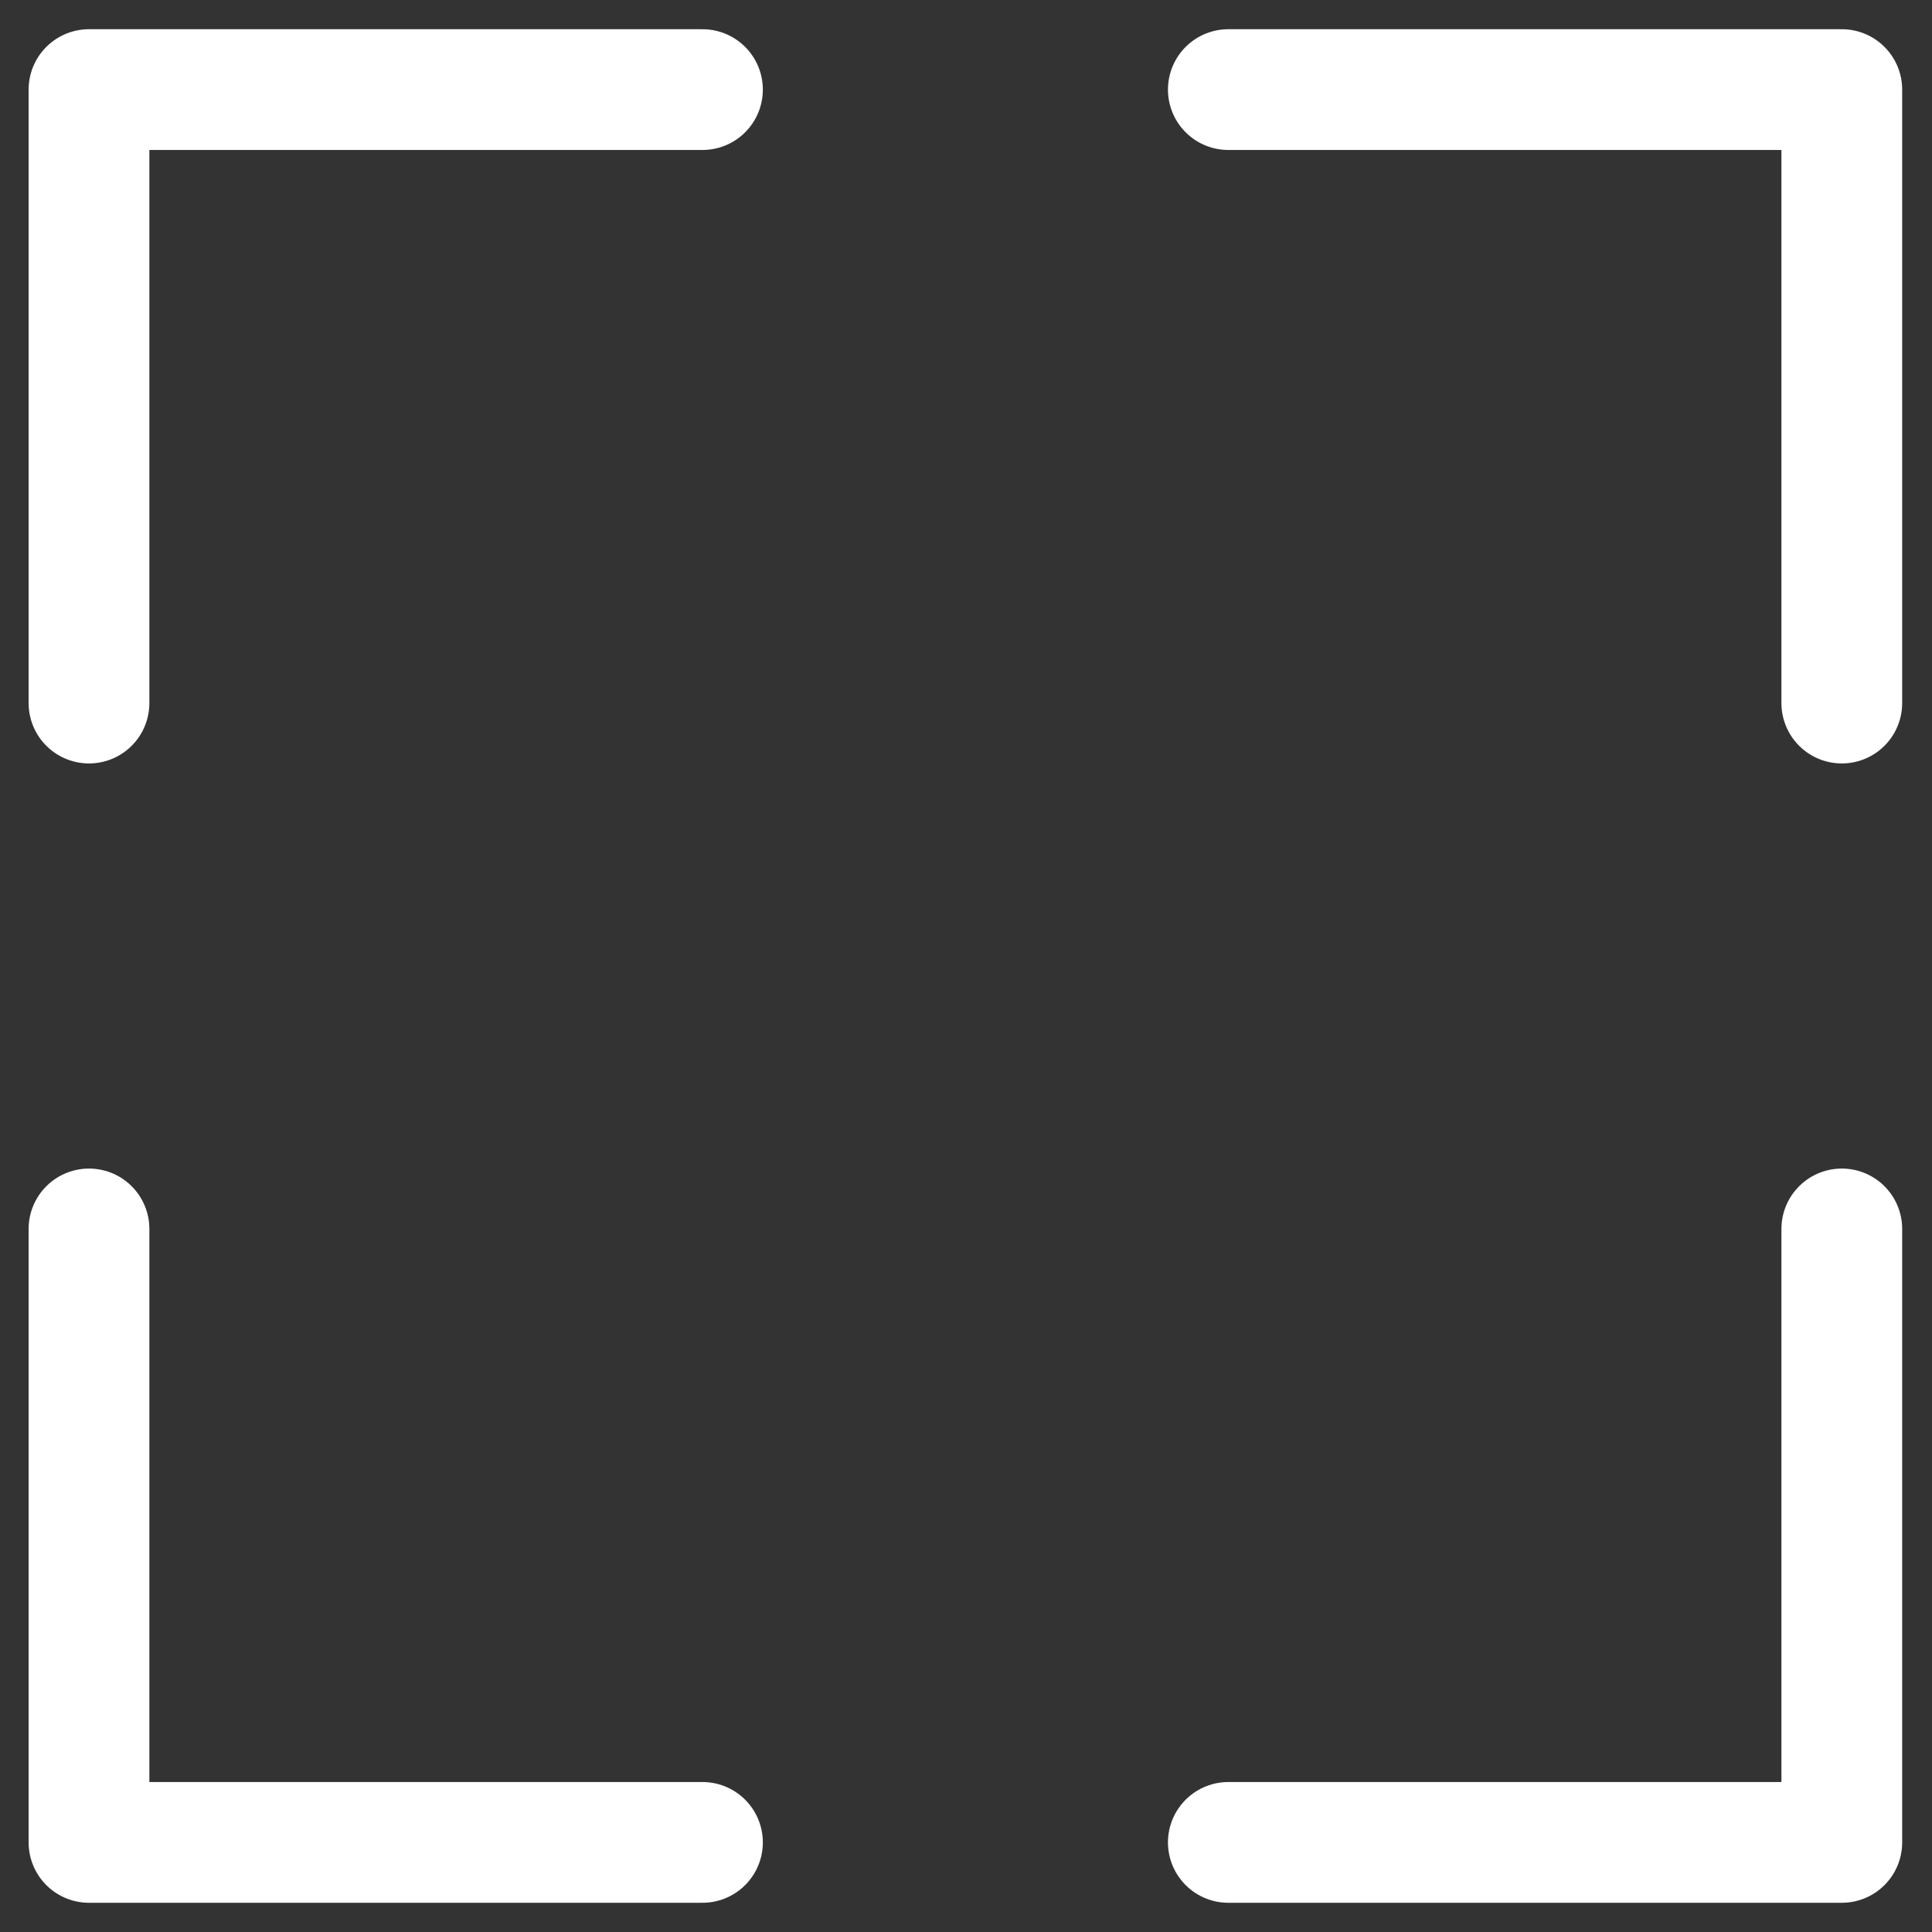 <svg width="32" height="32" viewBox="0 0 32 32" fill="none" xmlns="http://www.w3.org/2000/svg">
<rect x="0" y="0" width="32" height="32" fill="#333333" stroke="none"/>
<g clip-path="url(#clip0_590_341)">
<path d="M1.474 11.645V1.484H11.635" stroke="white" stroke-width="2" stroke-linecap="round" stroke-linejoin="round"/>
<path d="M30.506 20.355V30.516H20.345" stroke="white" stroke-width="2" stroke-linecap="round" stroke-linejoin="round"/>
<path d="M1.474 20.355V30.516H11.635" stroke="white" stroke-width="2" stroke-linecap="round" stroke-linejoin="round"/>
<path d="M30.506 11.645V1.484H20.345" stroke="white" stroke-width="2" stroke-linecap="round" stroke-linejoin="round"/>
</g>
<defs>
<clipPath id="clip0_590_341">
<rect width="32" height="32" fill="white"/>
</clipPath>
</defs>
</svg>
